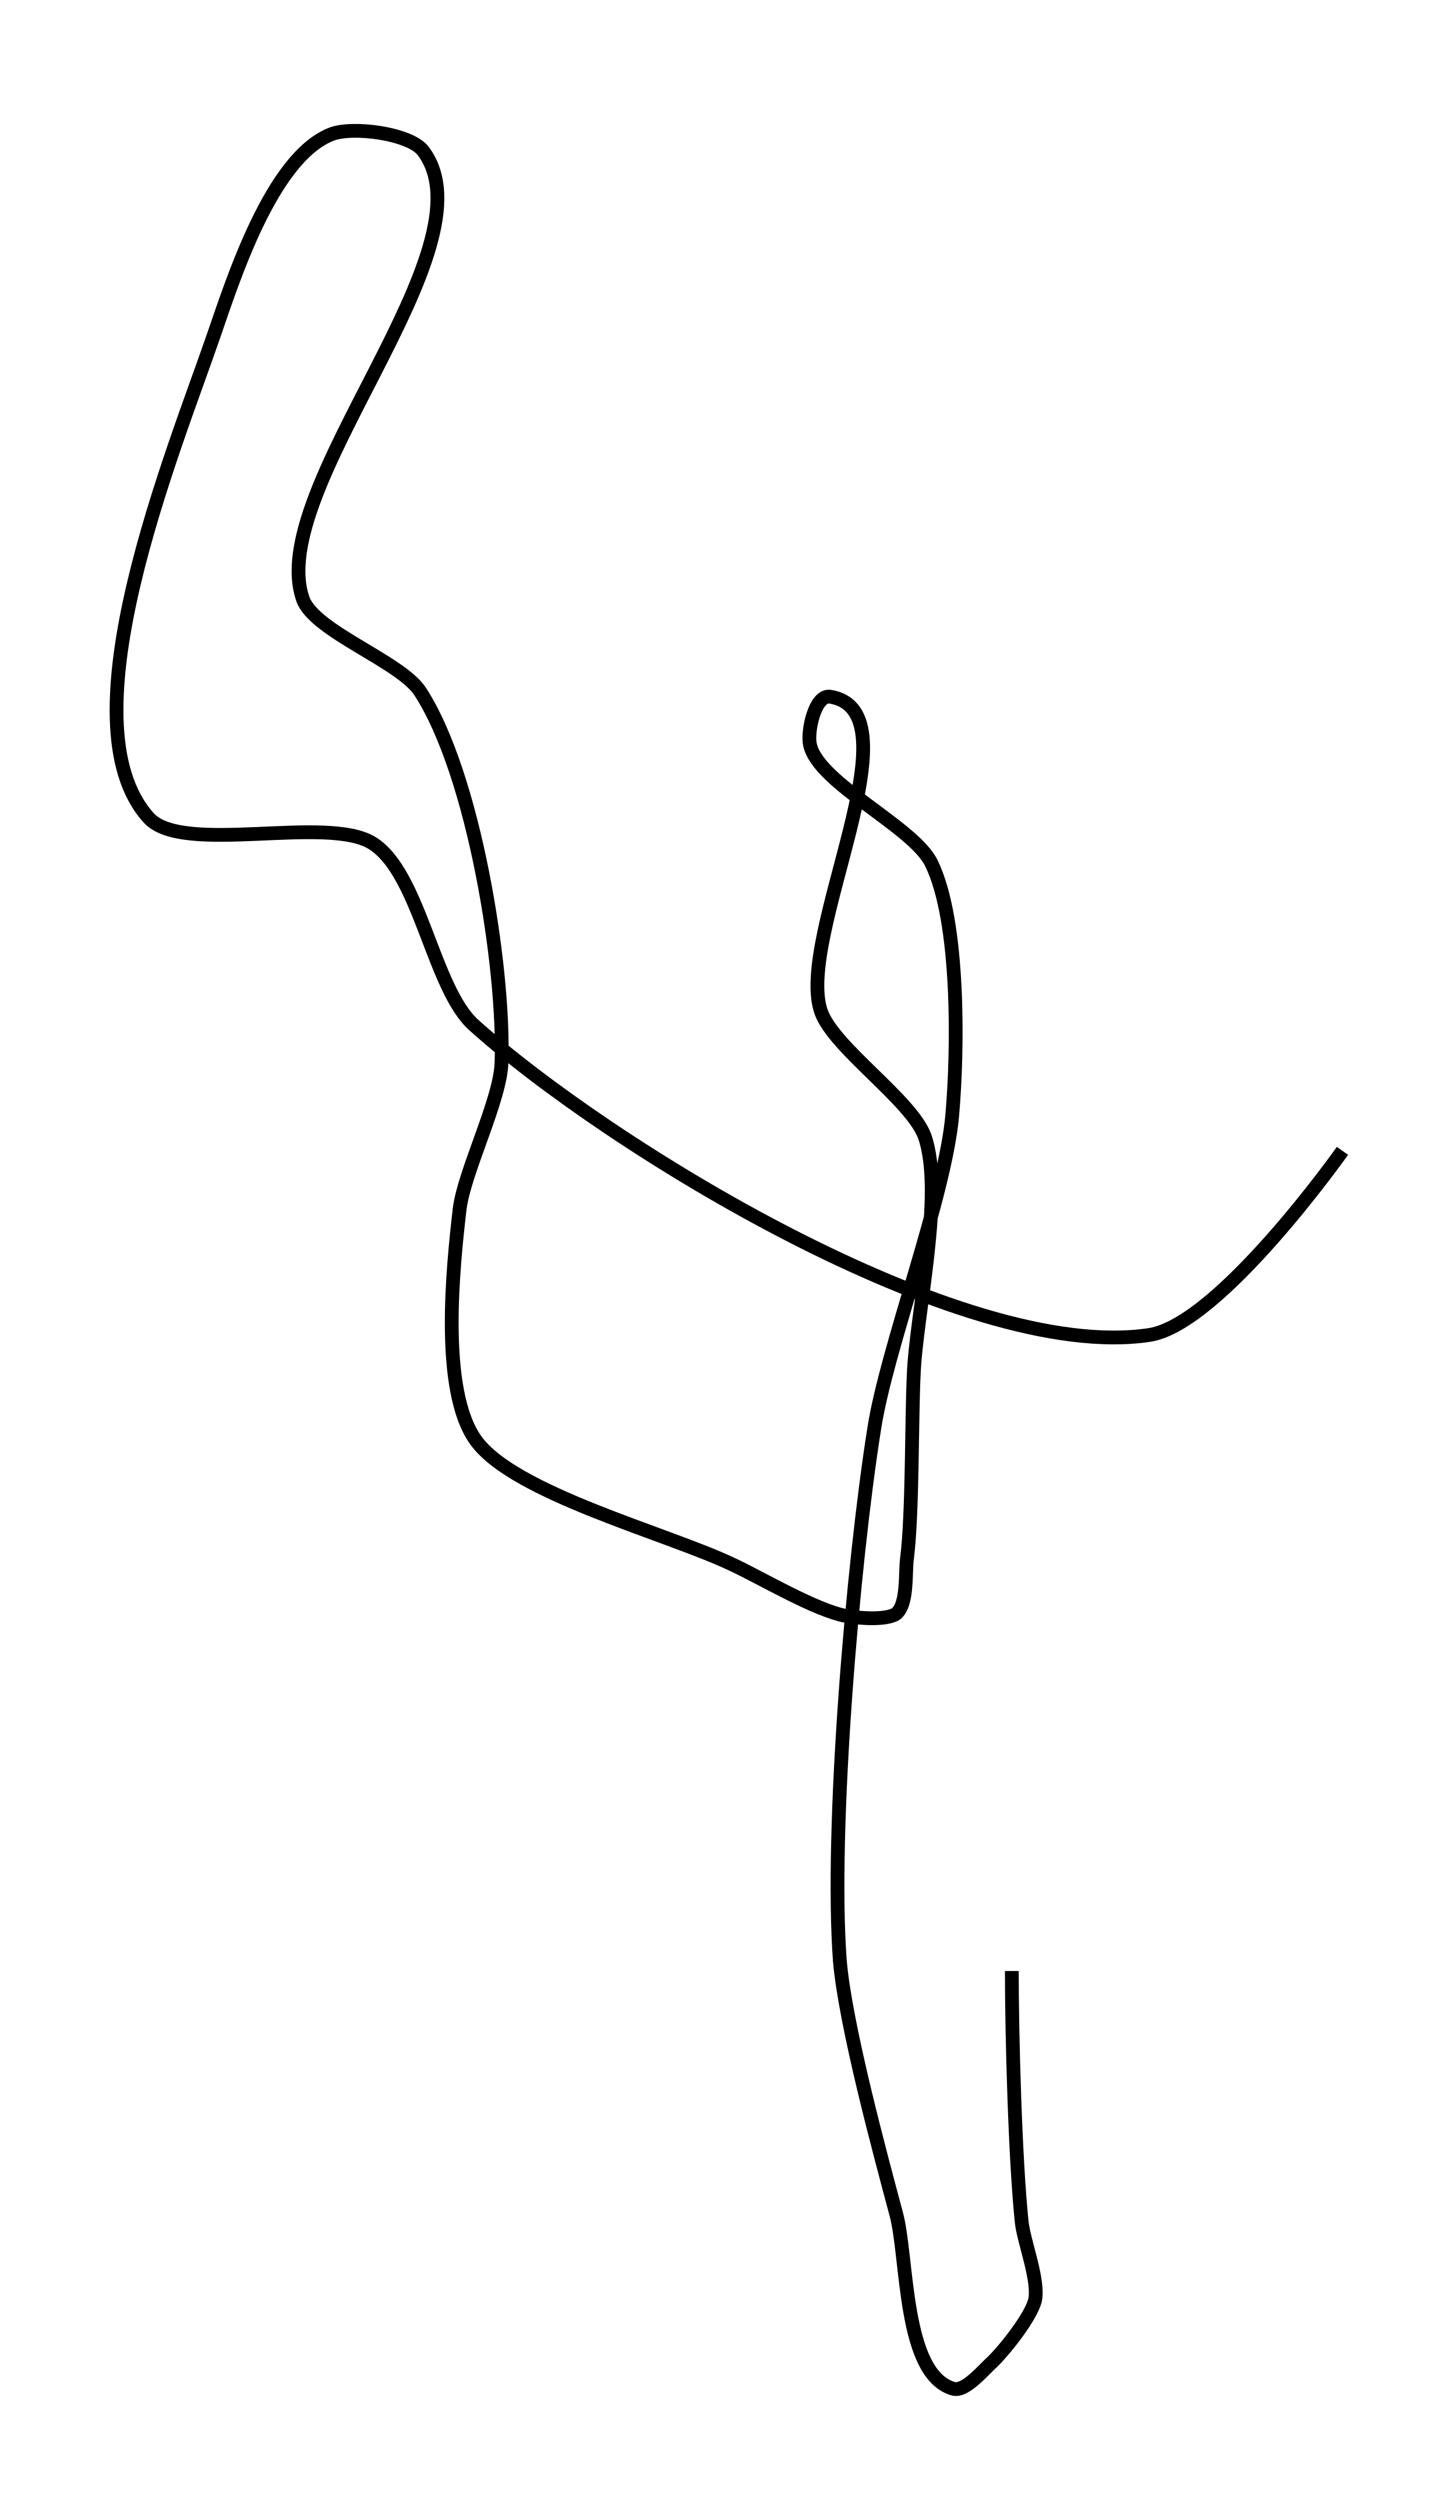 <?xml version='1.0' encoding='utf-8'?>
<ns0:svg xmlns:ns0="http://www.w3.org/2000/svg" version="1.1" id="Layer_1" x="0px" y="0px" viewBox="0 0 132.1 226.8" style="enable-background:new 0 0 132.1 226.8;" xml:space="preserve">
<ns0:style type="text/css">
	.st0{fill:none;stroke:#000000;stroke-width:1.25;}
</ns0:style>
<ns0:path class="st0" d="M121.8,104.4c0,0-11.1,15.7-17.5,16.7C87.2,123.7,55,103.8,43,93c-3.7-3.3-4.9-13.8-9.2-16.5  c-4.1-2.6-17.2,1.1-20.3-2.3c-7.9-8.7,2.3-33.3,5.9-43.8c1.7-4.9,5.2-16,10.6-18.2c1.9-0.8,7.2-0.1,8.4,1.5  c6.6,8.8-14.5,30.7-10.9,40.7c1.1,2.9,8.8,5.6,10.6,8.3c4.9,7.5,7.7,25.1,7.4,33.7c-0.1,3.4-3.4,9.9-3.8,13.3  c-0.6,5.2-1.8,16.5,1.5,21c3.5,4.8,17.3,8.4,23.2,11.2c2.6,1.2,7.6,4.2,10.4,4.7c1.1,0.2,3.6,0.4,4.5-0.2c1.1-0.9,0.8-3.8,1-5.1  c0.5-4.1,0.4-12.4,0.6-16.6c0.2-5.4,2.8-16.4,1-21.6c-1.2-3.3-8.2-8-9.4-11.3c-2.4-6.8,9-27.3,0.8-28.6c-1.4-0.2-2.1,3.3-1.8,4.4  c0.8,3.5,9.4,7.4,11,10.7c2.6,5.3,2.4,17.1,1.9,22.8c-0.6,7.3-6,21.3-7.1,28.6c-1.9,12-4,36.2-3.1,48.2c0.5,5.8,3.6,17.3,5.1,22.9  c1.1,4,0.6,14.6,5.2,15.9c1.1,0.3,2.8-1.8,3.6-2.5c1.2-1.2,3.4-4,3.8-5.5c0.4-1.8-1-5.3-1.2-7.1c-0.6-5.7-0.9-17.1-0.9-22.8" />
</ns0:svg>